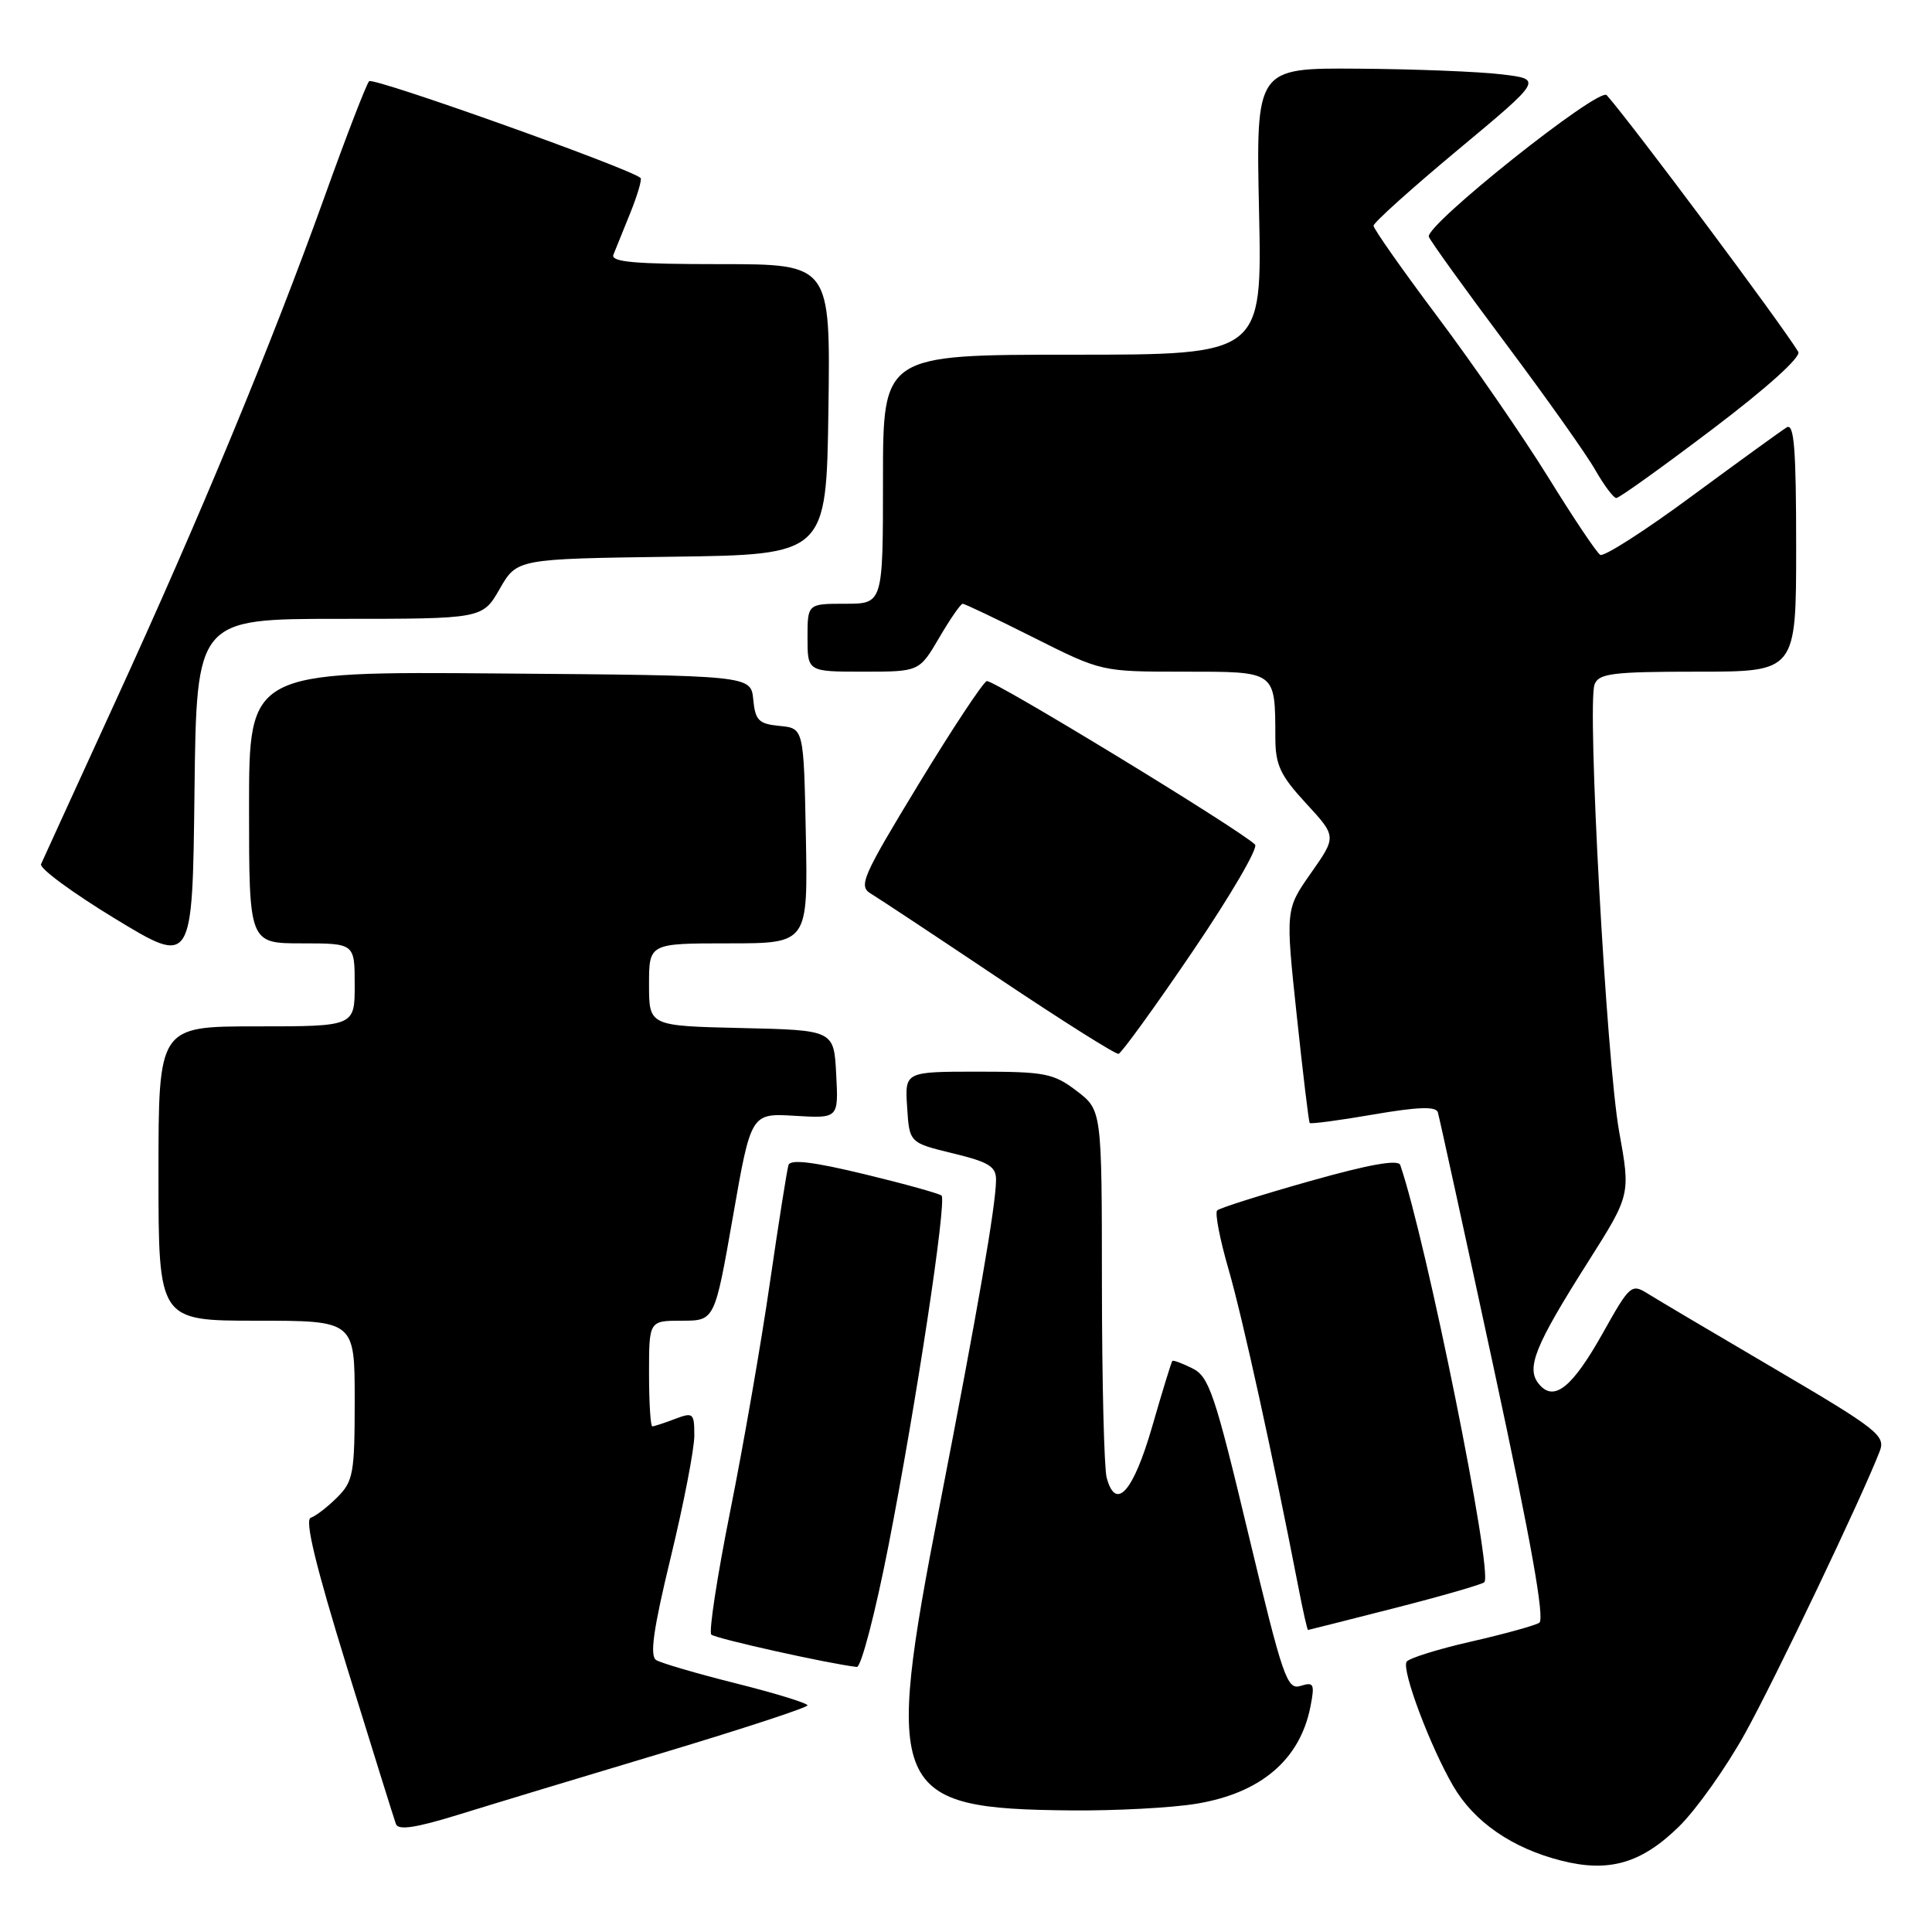 <?xml version="1.0" encoding="UTF-8" standalone="no"?>
<!DOCTYPE svg PUBLIC "-//W3C//DTD SVG 1.1//EN" "http://www.w3.org/Graphics/SVG/1.1/DTD/svg11.dtd" >
<svg xmlns="http://www.w3.org/2000/svg" xmlns:xlink="http://www.w3.org/1999/xlink" version="1.1" viewBox="0 0 256 256">
 <g >
 <path fill="currentColor"
d=" M 222.48 242.02 C 224.79 239.75 228.72 234.21 231.22 229.70 C 235.25 222.43 246.80 198.21 249.08 192.28 C 249.86 190.23 248.78 189.38 235.22 181.41 C 227.12 176.66 219.51 172.15 218.30 171.39 C 216.19 170.07 215.93 170.30 212.45 176.52 C 208.34 183.87 205.92 185.82 203.92 183.40 C 202.17 181.30 203.36 178.35 210.43 167.20 C 216.06 158.31 216.06 158.31 214.54 149.91 C 212.87 140.61 210.27 93.34 211.29 90.68 C 211.85 89.23 213.68 89.00 224.97 89.00 C 238.00 89.00 238.00 89.00 238.00 72.44 C 238.00 59.46 237.73 56.04 236.75 56.63 C 236.06 57.05 230.42 61.14 224.20 65.72 C 217.99 70.31 212.51 73.82 212.04 73.52 C 211.56 73.23 208.46 68.60 205.15 63.24 C 201.83 57.89 195.27 48.36 190.56 42.08 C 185.85 35.80 182.00 30.32 182.00 29.91 C 182.00 29.50 187.04 24.97 193.21 19.83 C 204.41 10.50 204.41 10.50 198.96 9.85 C 195.96 9.49 187.41 9.15 179.96 9.10 C 166.42 9.00 166.42 9.00 166.83 28.00 C 167.24 47.00 167.24 47.00 142.12 47.00 C 117.00 47.00 117.00 47.00 117.00 63.50 C 117.00 80.00 117.00 80.00 112.00 80.00 C 107.00 80.00 107.00 80.00 107.00 84.50 C 107.00 89.00 107.00 89.00 114.40 89.00 C 121.81 89.00 121.81 89.00 124.45 84.50 C 125.90 82.02 127.30 80.00 127.56 80.00 C 127.82 80.00 132.07 82.02 137.00 84.50 C 145.96 89.00 145.96 89.00 156.86 89.00 C 169.17 89.00 168.96 88.85 168.99 97.77 C 169.00 101.37 169.64 102.74 173.05 106.44 C 177.11 110.84 177.11 110.84 173.72 115.67 C 170.33 120.50 170.33 120.50 171.82 134.50 C 172.64 142.20 173.41 148.63 173.54 148.80 C 173.66 148.96 177.45 148.46 181.96 147.68 C 187.89 146.66 190.26 146.58 190.52 147.38 C 190.71 148.00 194.06 163.32 197.96 181.42 C 202.85 204.12 204.72 214.56 203.96 215.03 C 203.35 215.40 199.27 216.53 194.88 217.53 C 190.49 218.53 186.67 219.73 186.38 220.19 C 185.70 221.29 189.49 231.39 192.56 236.66 C 195.33 241.42 200.37 244.90 206.90 246.55 C 213.20 248.15 217.51 246.90 222.48 242.02 Z  M 87.75 232.28 C 98.33 229.10 106.99 226.26 107.00 225.97 C 107.00 225.68 102.76 224.37 97.57 223.07 C 92.38 221.77 87.60 220.37 86.95 219.97 C 86.07 219.42 86.56 215.92 88.88 206.34 C 90.60 199.24 92.00 192.00 92.00 190.24 C 92.00 187.23 91.86 187.10 89.43 188.02 C 88.02 188.56 86.67 189.00 86.43 189.00 C 86.20 189.00 86.00 185.85 86.00 182.00 C 86.00 175.00 86.00 175.00 90.35 175.00 C 94.70 175.00 94.70 175.00 97.11 161.25 C 99.51 147.50 99.51 147.50 105.31 147.85 C 111.11 148.20 111.11 148.20 110.80 142.35 C 110.50 136.50 110.50 136.50 98.25 136.22 C 86.00 135.94 86.00 135.94 86.00 130.47 C 86.00 125.00 86.00 125.00 96.53 125.00 C 107.05 125.00 107.05 125.00 106.78 110.75 C 106.50 96.50 106.50 96.50 103.31 96.19 C 100.53 95.92 100.08 95.47 99.81 92.69 C 99.50 89.50 99.50 89.50 66.25 89.24 C 33.00 88.97 33.00 88.97 33.00 106.99 C 33.00 125.00 33.00 125.00 40.00 125.00 C 47.00 125.00 47.00 125.00 47.00 130.50 C 47.00 136.00 47.00 136.00 34.00 136.00 C 21.00 136.00 21.00 136.00 21.00 155.50 C 21.00 175.00 21.00 175.00 34.00 175.00 C 47.00 175.00 47.00 175.00 47.00 185.55 C 47.00 195.23 46.81 196.28 44.69 198.40 C 43.42 199.67 41.85 200.88 41.18 201.11 C 40.35 201.38 41.81 207.43 46.00 221.00 C 49.32 231.73 52.22 241.04 52.46 241.69 C 52.77 242.55 55.06 242.21 60.70 240.47 C 64.99 239.14 77.16 235.45 87.75 232.28 Z  M 158.49 239.01 C 167.05 237.61 172.26 233.18 173.64 226.14 C 174.23 223.12 174.09 222.84 172.34 223.39 C 170.54 223.96 169.99 222.36 165.42 203.28 C 160.98 184.71 160.21 182.41 158.01 181.32 C 156.67 180.65 155.47 180.20 155.34 180.33 C 155.22 180.45 154.01 184.37 152.67 189.03 C 150.17 197.68 147.85 200.30 146.64 195.80 C 146.30 194.53 146.02 183.06 146.01 170.30 C 146.00 147.10 146.00 147.10 142.66 144.55 C 139.60 142.22 138.47 142.00 129.60 142.00 C 119.89 142.00 119.89 142.00 120.20 146.71 C 120.50 151.42 120.50 151.42 126.25 152.82 C 131.04 153.98 132.00 154.57 131.98 156.36 C 131.96 159.71 129.58 173.43 124.51 199.50 C 117.10 237.56 118.02 239.67 142.00 239.89 C 147.78 239.94 155.20 239.55 158.49 239.01 Z  M 117.74 204.75 C 121.40 186.01 125.47 159.14 124.76 158.42 C 124.49 158.16 119.90 156.88 114.56 155.59 C 107.79 153.95 104.73 153.58 104.48 154.37 C 104.28 154.99 103.17 162.03 102.01 170.00 C 100.86 177.97 98.49 191.58 96.76 200.22 C 95.03 208.87 93.90 216.24 94.25 216.59 C 94.78 217.11 109.82 220.46 113.53 220.88 C 114.10 220.95 115.99 213.69 117.74 204.75 Z  M 184.83 213.07 C 191.06 211.48 196.39 209.94 196.68 209.65 C 197.88 208.46 189.00 164.43 185.54 154.37 C 185.28 153.60 181.43 154.28 173.51 156.52 C 167.10 158.33 161.60 160.07 161.28 160.39 C 160.96 160.71 161.64 164.24 162.80 168.23 C 164.65 174.63 168.68 192.99 172.03 210.25 C 172.64 213.41 173.22 215.99 173.32 215.98 C 173.42 215.97 178.60 214.66 184.83 213.07 Z  M 158.01 126.10 C 163.01 118.74 166.75 112.35 166.30 111.91 C 164.30 109.93 131.56 89.98 130.75 90.25 C 130.25 90.42 126.17 96.58 121.70 103.94 C 114.25 116.20 113.72 117.41 115.39 118.41 C 116.39 119.01 124.02 124.06 132.35 129.64 C 140.68 135.22 147.82 139.72 148.21 139.64 C 148.59 139.56 153.01 133.47 158.01 126.10 Z  M 44.99 82.00 C 63.94 82.00 63.94 82.00 66.22 78.02 C 68.50 74.05 68.50 74.05 89.00 73.77 C 109.50 73.50 109.50 73.50 109.77 54.25 C 110.04 35.00 110.04 35.00 95.41 35.00 C 84.11 35.00 80.90 34.72 81.28 33.75 C 81.56 33.06 82.56 30.57 83.52 28.21 C 84.47 25.85 85.08 23.77 84.88 23.58 C 83.44 22.30 49.44 10.18 48.91 10.76 C 48.54 11.17 45.89 18.02 43.03 26.00 C 35.94 45.73 26.51 68.49 15.27 93.00 C 10.11 104.28 5.68 113.95 5.44 114.50 C 5.19 115.05 9.61 118.30 15.25 121.73 C 25.50 127.96 25.50 127.96 25.77 104.98 C 26.04 82.00 26.04 82.00 44.99 82.00 Z  M 226.90 56.87 C 234.14 51.39 238.69 47.29 238.28 46.62 C 236.07 42.96 216.34 16.52 212.90 12.61 C 211.90 11.47 188.74 29.91 189.33 31.38 C 189.58 32.00 194.15 38.35 199.50 45.50 C 204.85 52.65 210.19 60.18 211.36 62.24 C 212.54 64.30 213.80 65.99 214.17 65.99 C 214.54 66.00 220.27 61.89 226.90 56.87 Z "/>
</g>
</svg>